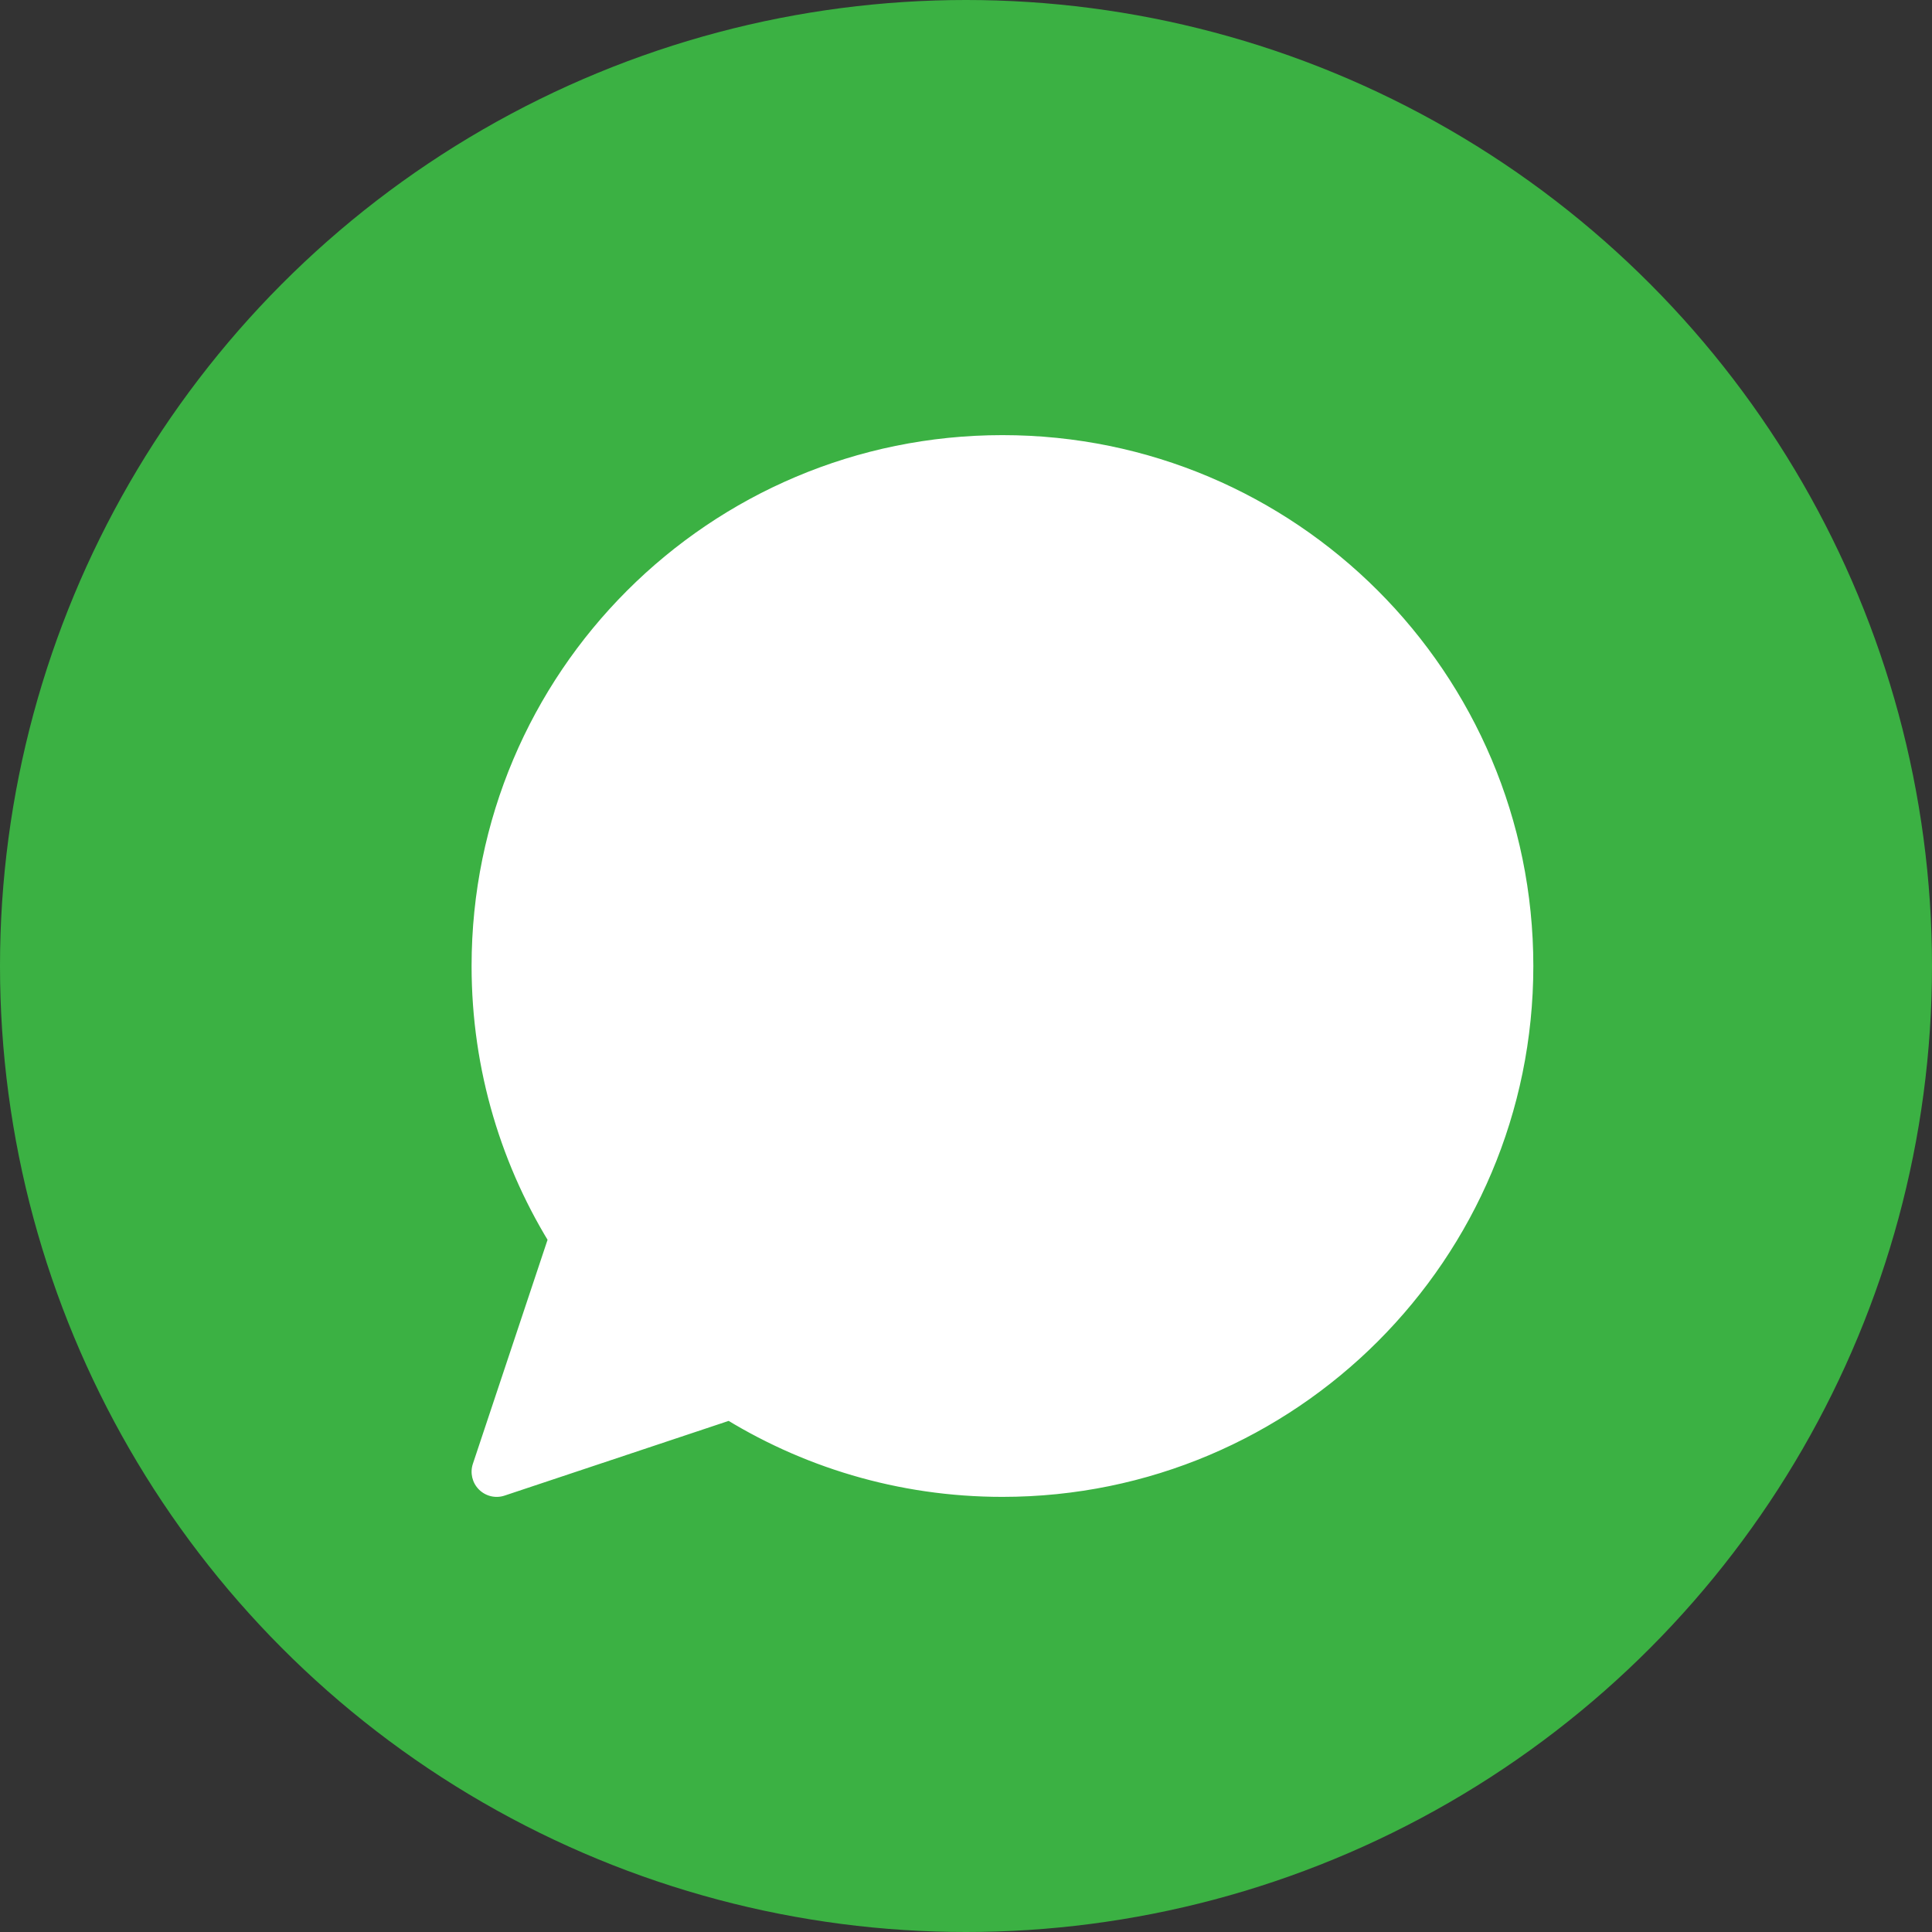 <svg width="77" height="77" viewBox="0 0 77 77" fill="none" xmlns="http://www.w3.org/2000/svg">
<rect x="0" y="0" width="77" height="77" fill="#333333" stroke="none"/>
<circle cx="38.5" cy="38.5" r="38.5" fill="#3BB143"/>
<path d="M60.111 38.5C60.111 49.633 51.086 58.658 39.953 58.658C35.986 58.658 32.287 57.512 29.168 55.533L19.795 58.658L22.919 49.285C20.941 46.166 19.795 42.467 19.795 38.5C19.795 27.367 28.82 18.342 39.953 18.342C51.086 18.342 60.111 27.367 60.111 38.5Z" fill="white"/>
<path d="M29.168 55.533L29.704 54.689C29.45 54.528 29.137 54.49 28.852 54.585L29.168 55.533ZM19.795 58.658L18.846 58.342C18.727 58.701 18.82 59.097 19.088 59.365C19.356 59.633 19.752 59.727 20.111 59.607L19.795 58.658ZM22.919 49.285L23.868 49.601C23.963 49.316 23.925 49.003 23.764 48.749L22.919 49.285ZM39.953 59.658C51.638 59.658 61.111 50.185 61.111 38.5H59.111C59.111 49.081 50.534 57.658 39.953 57.658V59.658ZM28.633 56.378C31.907 58.455 35.791 59.658 39.953 59.658V57.658C36.181 57.658 32.667 56.569 29.704 54.689L28.633 56.378ZM28.852 54.585L19.479 57.709L20.111 59.607L29.485 56.482L28.852 54.585ZM20.744 58.974L23.868 49.601L21.971 48.968L18.846 58.342L20.744 58.974ZM18.795 38.5C18.795 42.662 19.998 46.546 22.075 49.82L23.764 48.749C21.884 45.786 20.795 42.272 20.795 38.5H18.795ZM39.953 17.342C28.268 17.342 18.795 26.815 18.795 38.5H20.795C20.795 27.919 29.372 19.342 39.953 19.342V17.342ZM61.111 38.5C61.111 26.815 51.638 17.342 39.953 17.342V19.342C50.534 19.342 59.111 27.919 59.111 38.5H61.111Z" fill="white"/>
</svg>
